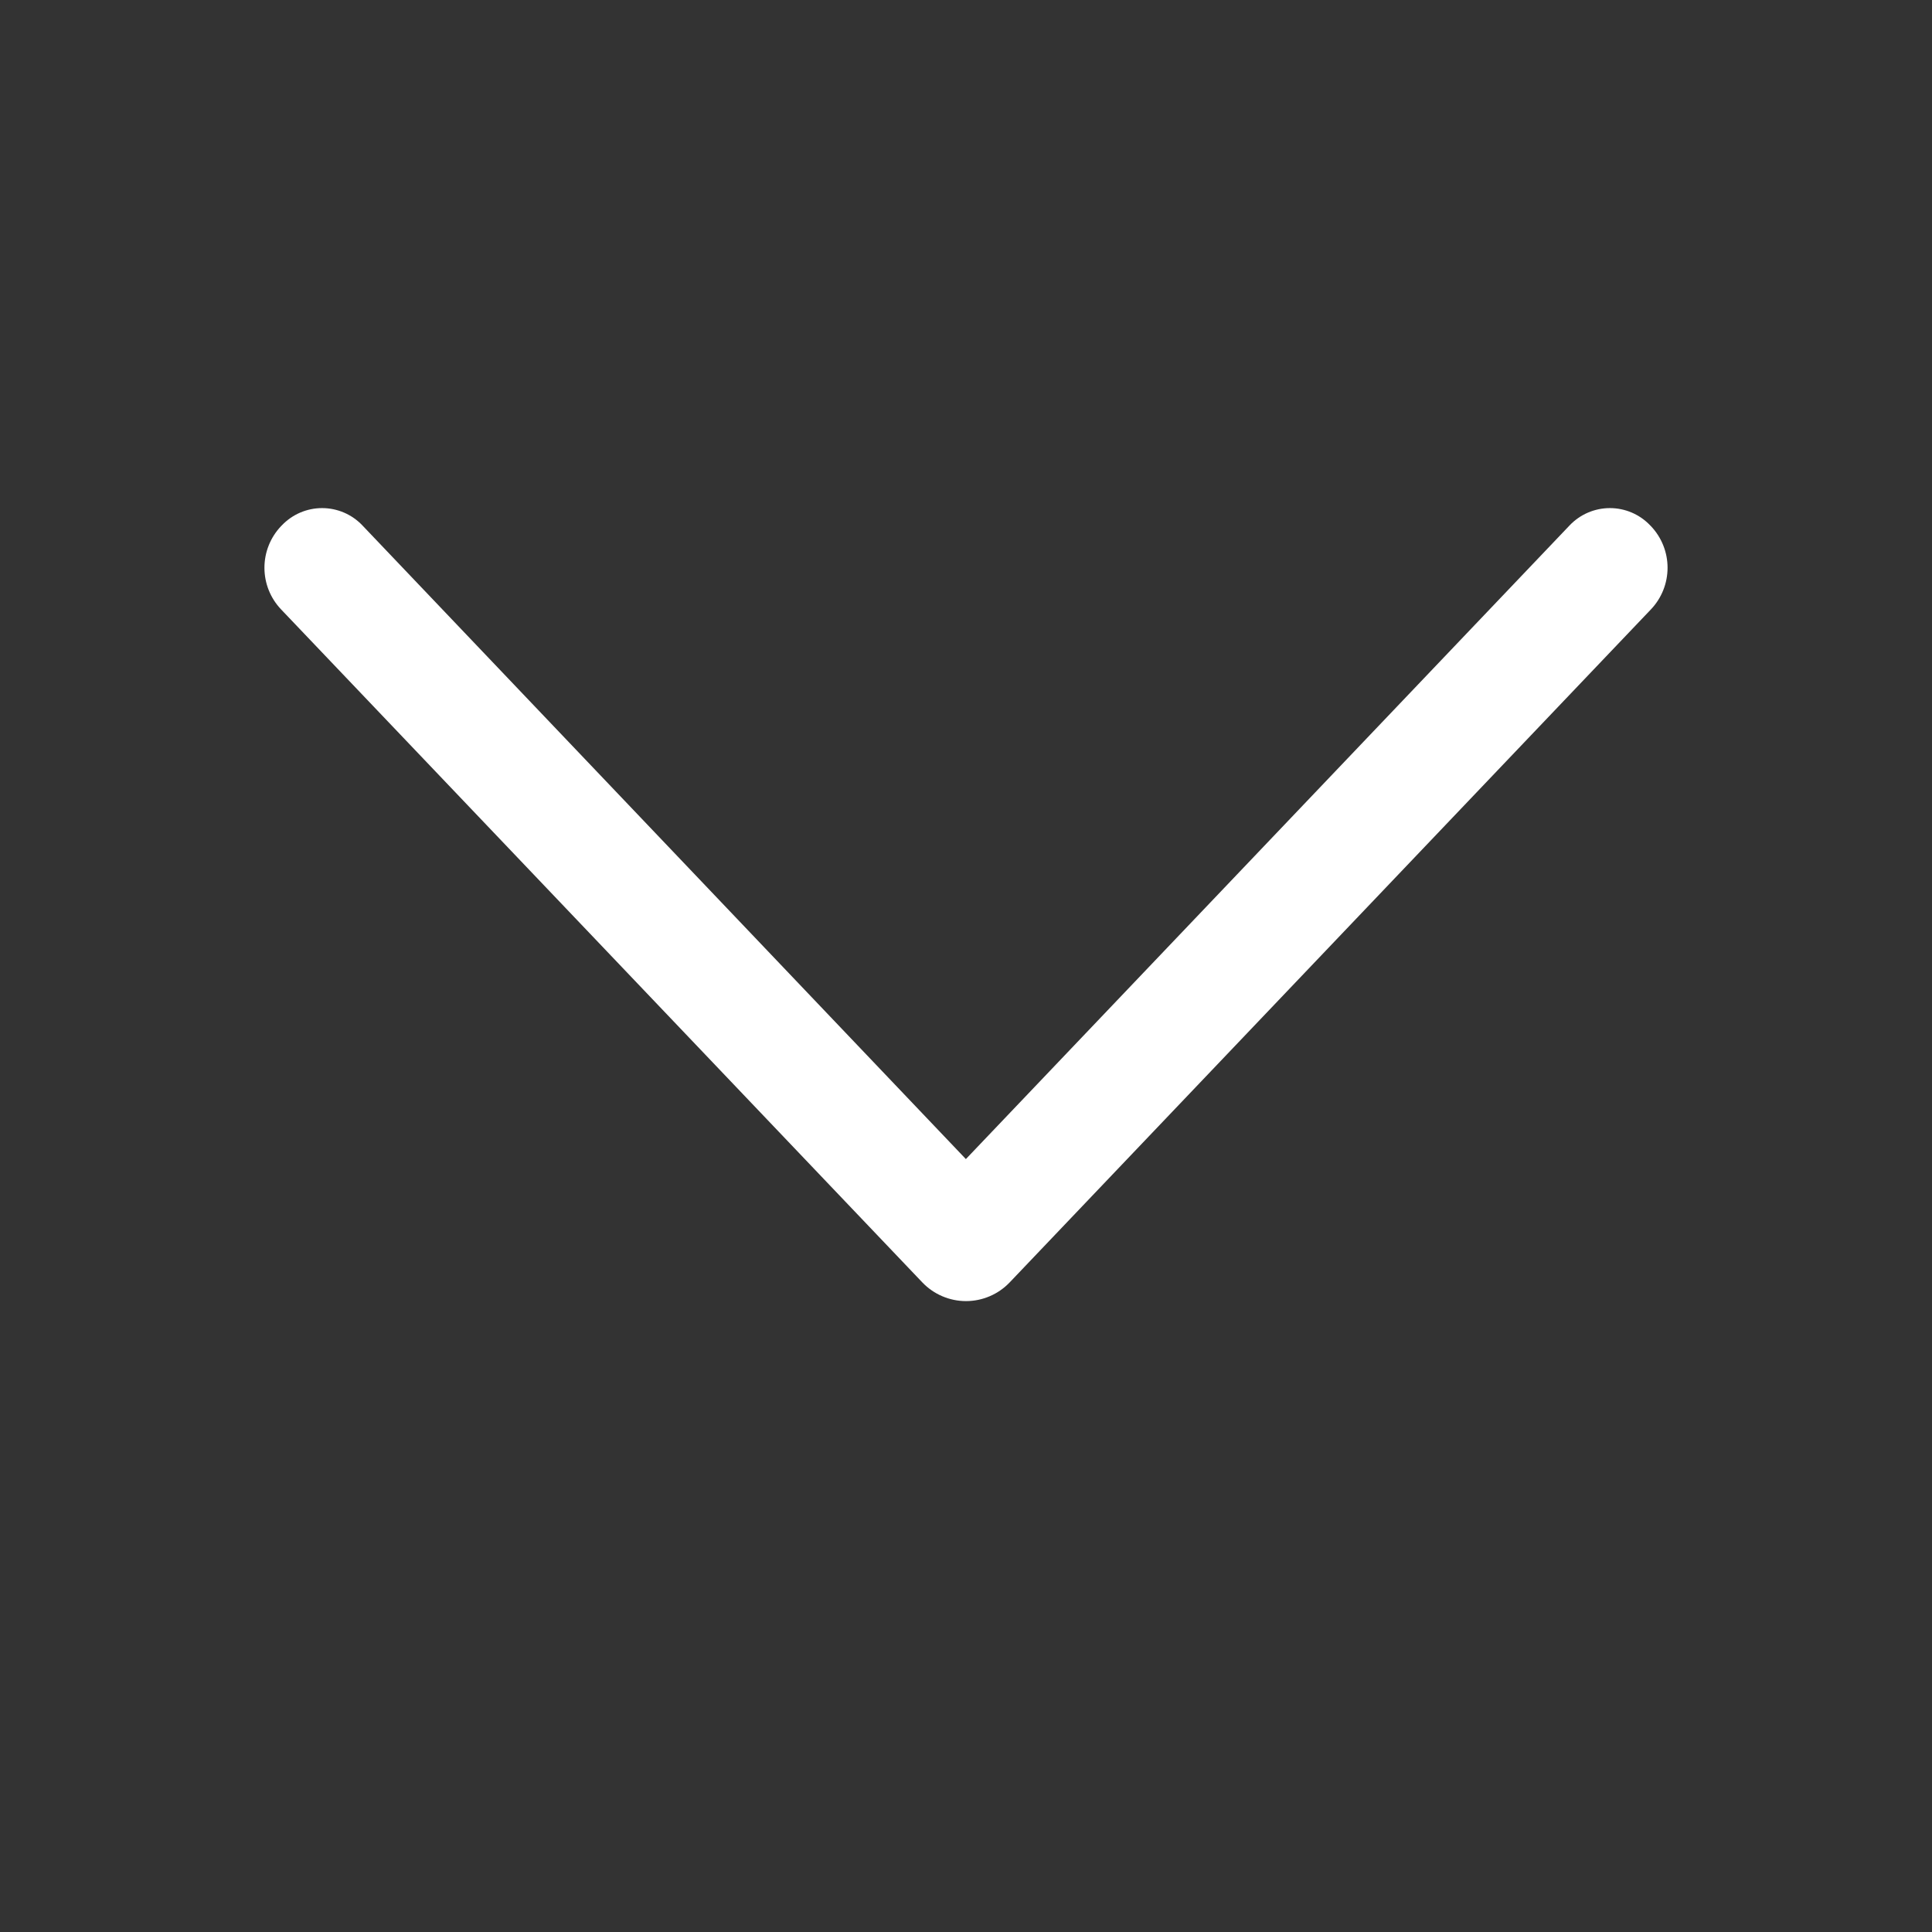 <svg width="94" height="94" viewBox="0 0 94 94" fill="none" xmlns="http://www.w3.org/2000/svg">
<rect x="0" y="0" width="94" height="94" fill="#333333" stroke="none"/>
<path d="M49.127 62.392L80.323 29.651C80.844 29.105 81.134 28.379 81.134 27.624C81.134 26.869 80.844 26.144 80.323 25.597L80.288 25.562C80.035 25.296 79.731 25.085 79.395 24.94C79.058 24.796 78.695 24.721 78.329 24.721C77.962 24.721 77.599 24.796 77.262 24.94C76.925 25.085 76.622 25.296 76.369 25.562L46.994 56.394L17.631 25.562C17.378 25.296 17.075 25.085 16.738 24.94C16.401 24.796 16.038 24.721 15.672 24.721C15.305 24.721 14.942 24.796 14.605 24.94C14.269 25.085 13.965 25.296 13.712 25.562L13.677 25.597C13.156 26.144 12.866 26.869 12.866 27.624C12.866 28.379 13.156 29.105 13.677 29.651L44.873 62.392C45.148 62.68 45.478 62.91 45.843 63.066C46.209 63.223 46.602 63.304 47 63.304C47.398 63.304 47.791 63.223 48.157 63.066C48.523 62.91 48.852 62.68 49.127 62.392Z" fill="#FFFFFF"/>
</svg>

